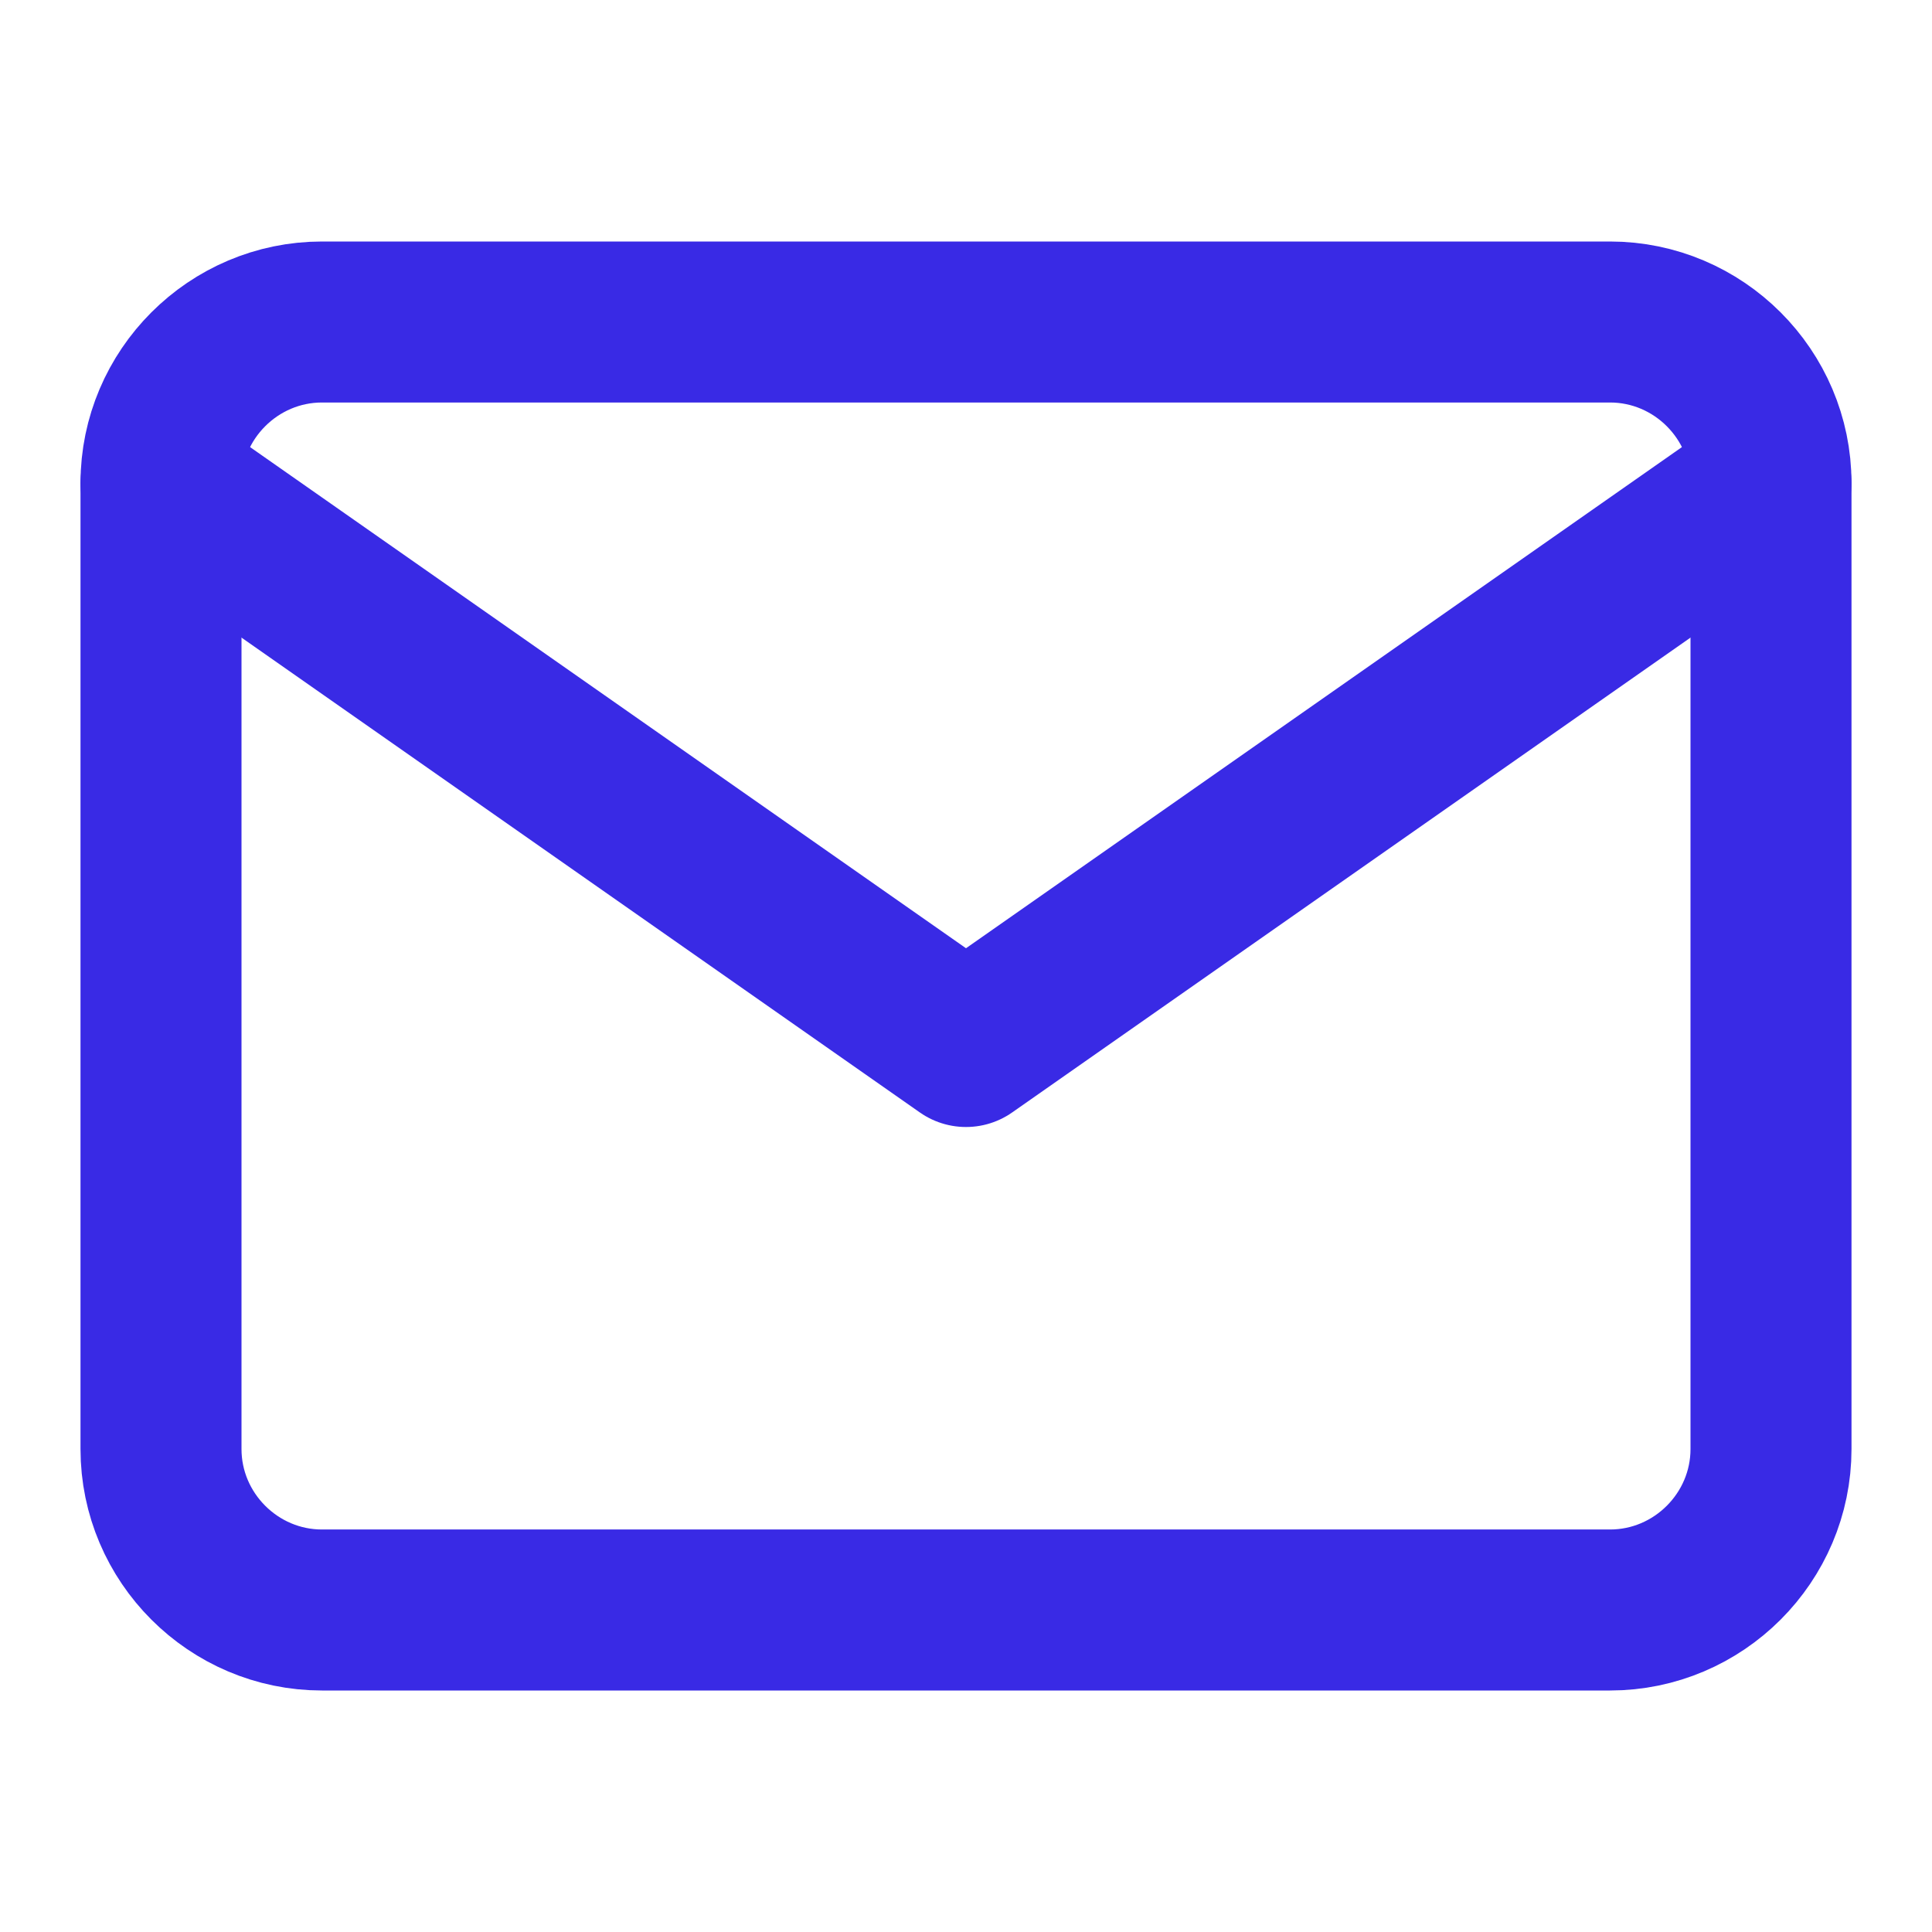 <svg width="90" height="90" viewBox="0 0 90 90" fill="none" xmlns="http://www.w3.org/2000/svg">
<path d="M15 15H75C79.125 15 82.5 18.375 82.5 22.5V67.5C82.5 71.625 79.125 75 75 75H15C10.875 75 7.5 71.625 7.5 67.5V22.5C7.5 18.375 10.875 15 15 15Z" stroke="#392AE5" stroke-width="7.5" stroke-linecap="round" stroke-linejoin="round"/>
<path d="M82.5 22.5L45 48.75L7.5 22.5" stroke="#392AE5" stroke-width="7.5" stroke-linecap="round" stroke-linejoin="round"/>
</svg>
